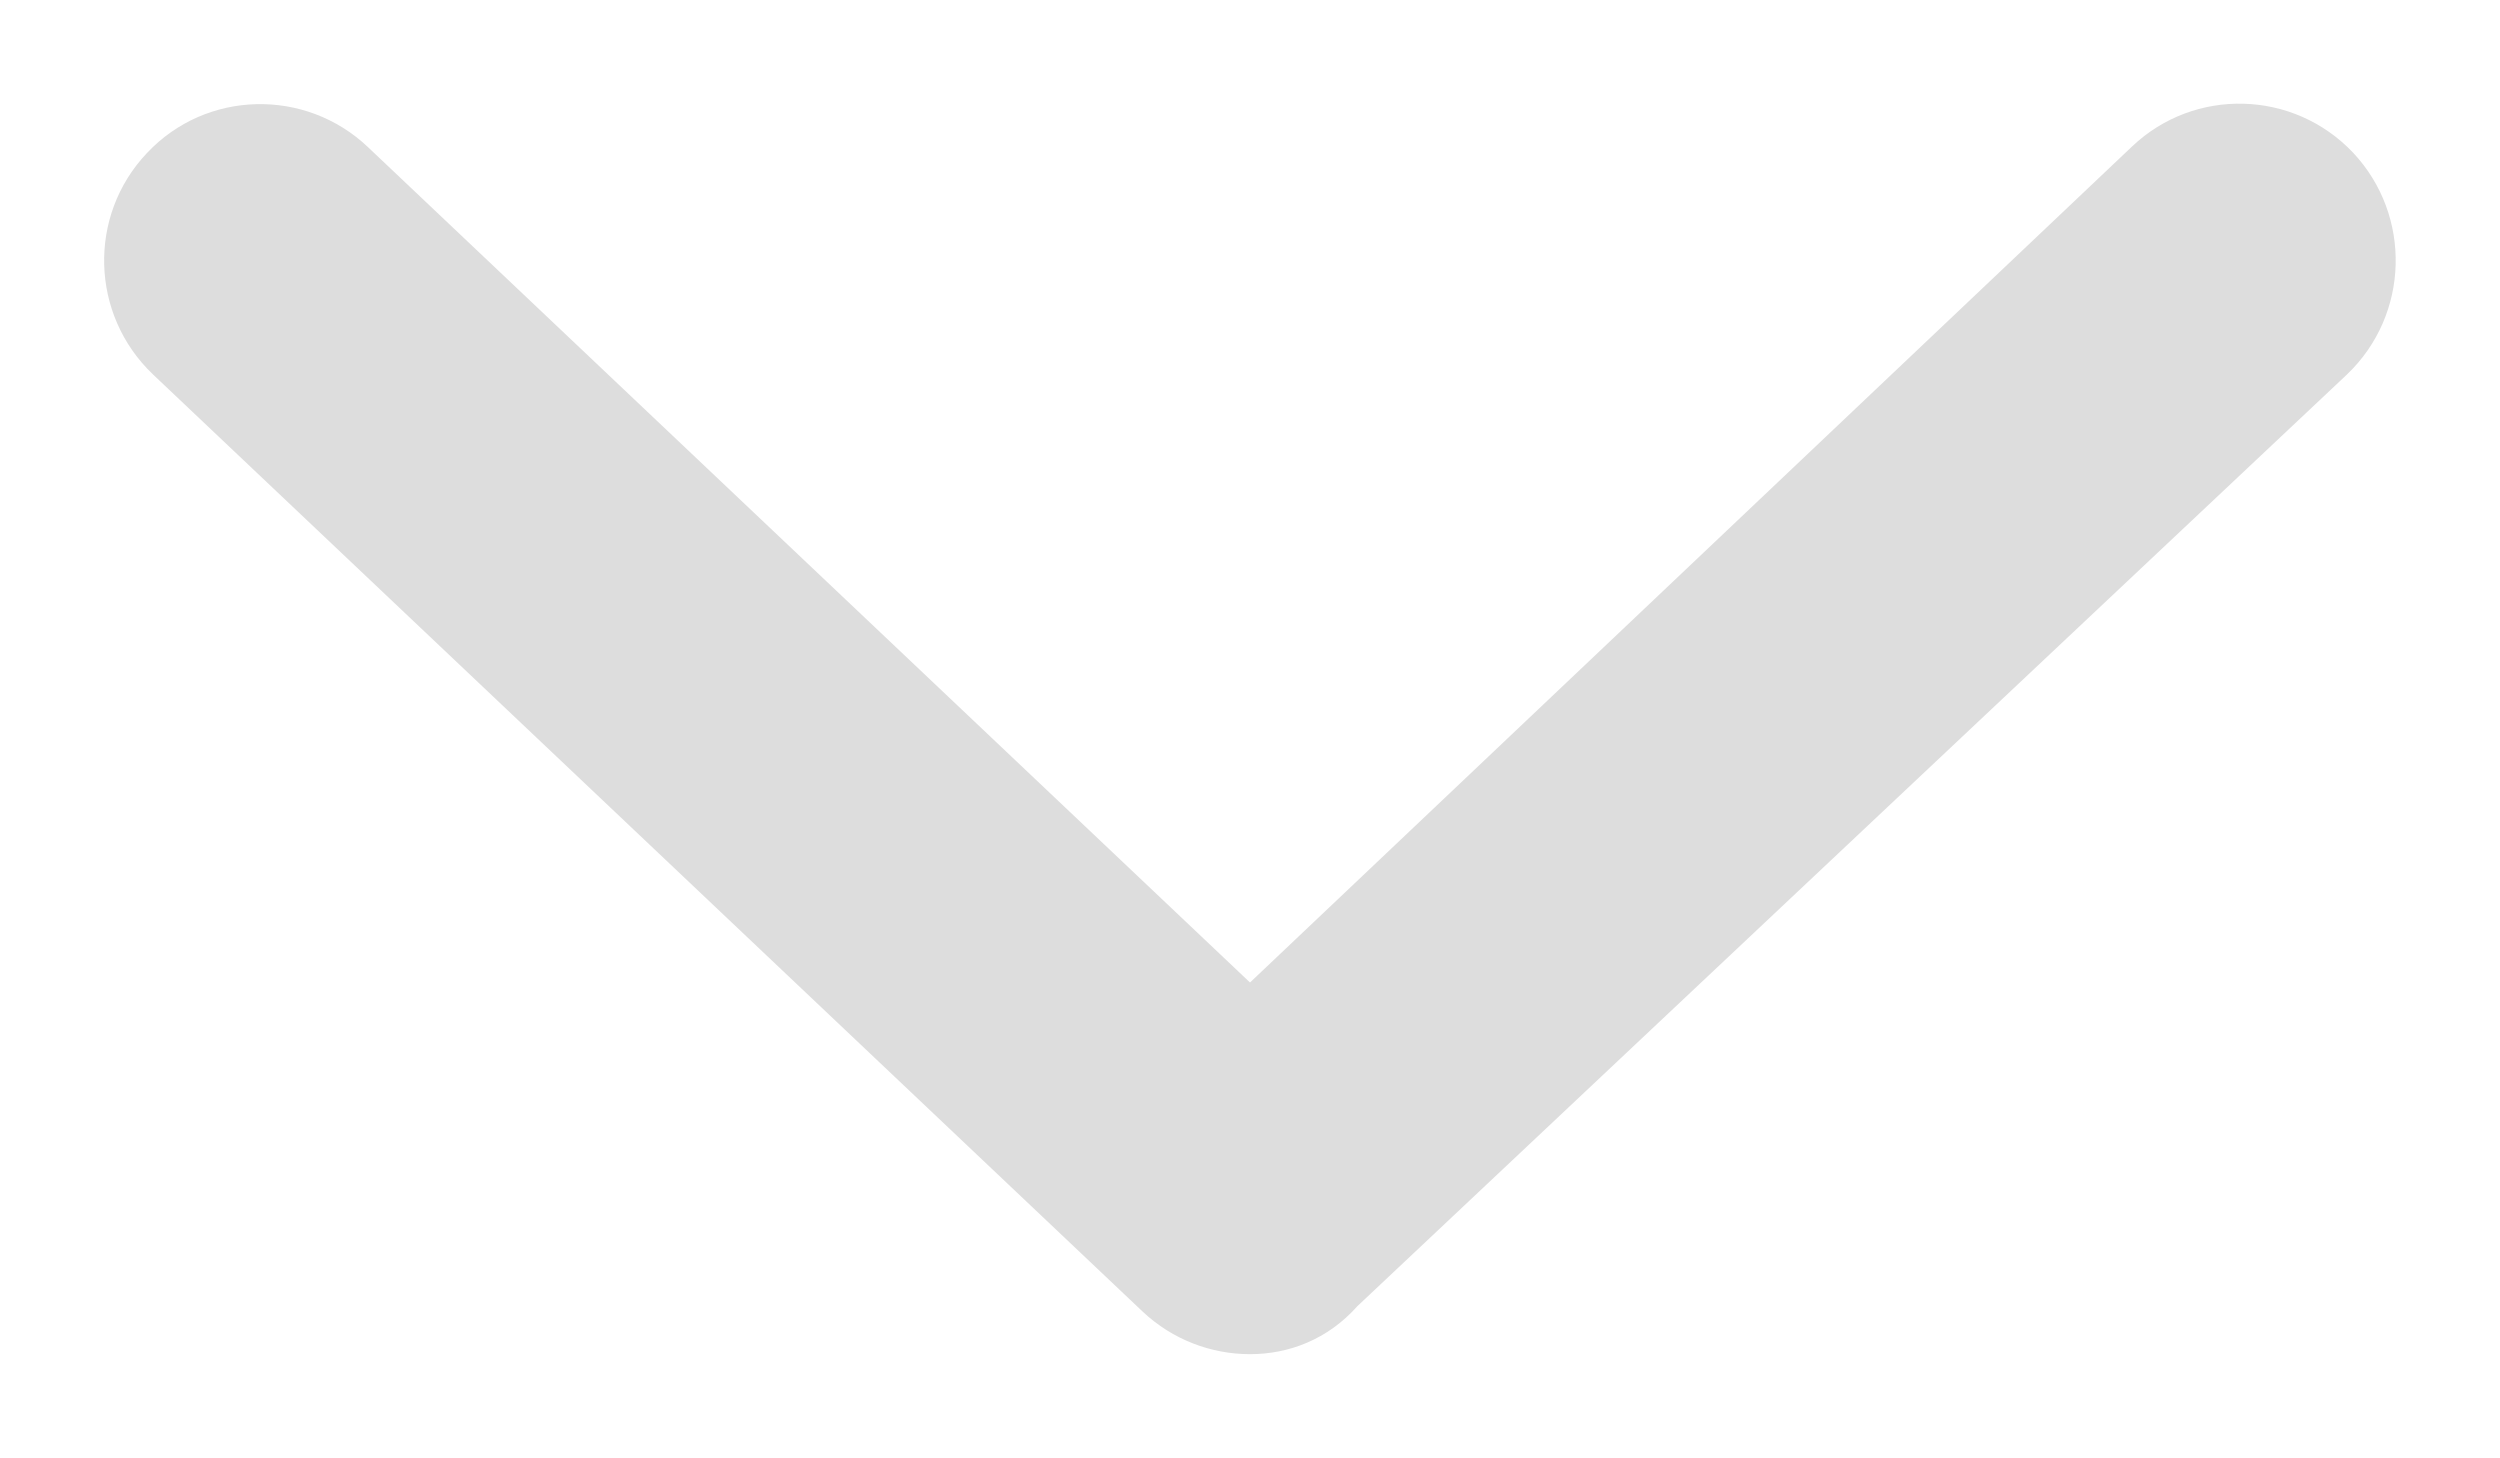 <svg width="12" height="7" viewBox="0 0 12 7" fill="none" xmlns="http://www.w3.org/2000/svg">
<path d="M11.266 1.797L6.516 6.269C6.372 6.431 6.184 6.5 6 6.5C5.816 6.5 5.629 6.432 5.484 6.295L0.734 1.797C0.433 1.51 0.421 1.035 0.705 0.735C0.99 0.431 1.467 0.422 1.766 0.706L6 4.716L10.234 0.703C10.533 0.419 11.008 0.43 11.295 0.733C11.578 1.035 11.566 1.51 11.266 1.797Z" fill="#DDDDDD"/>
</svg>

